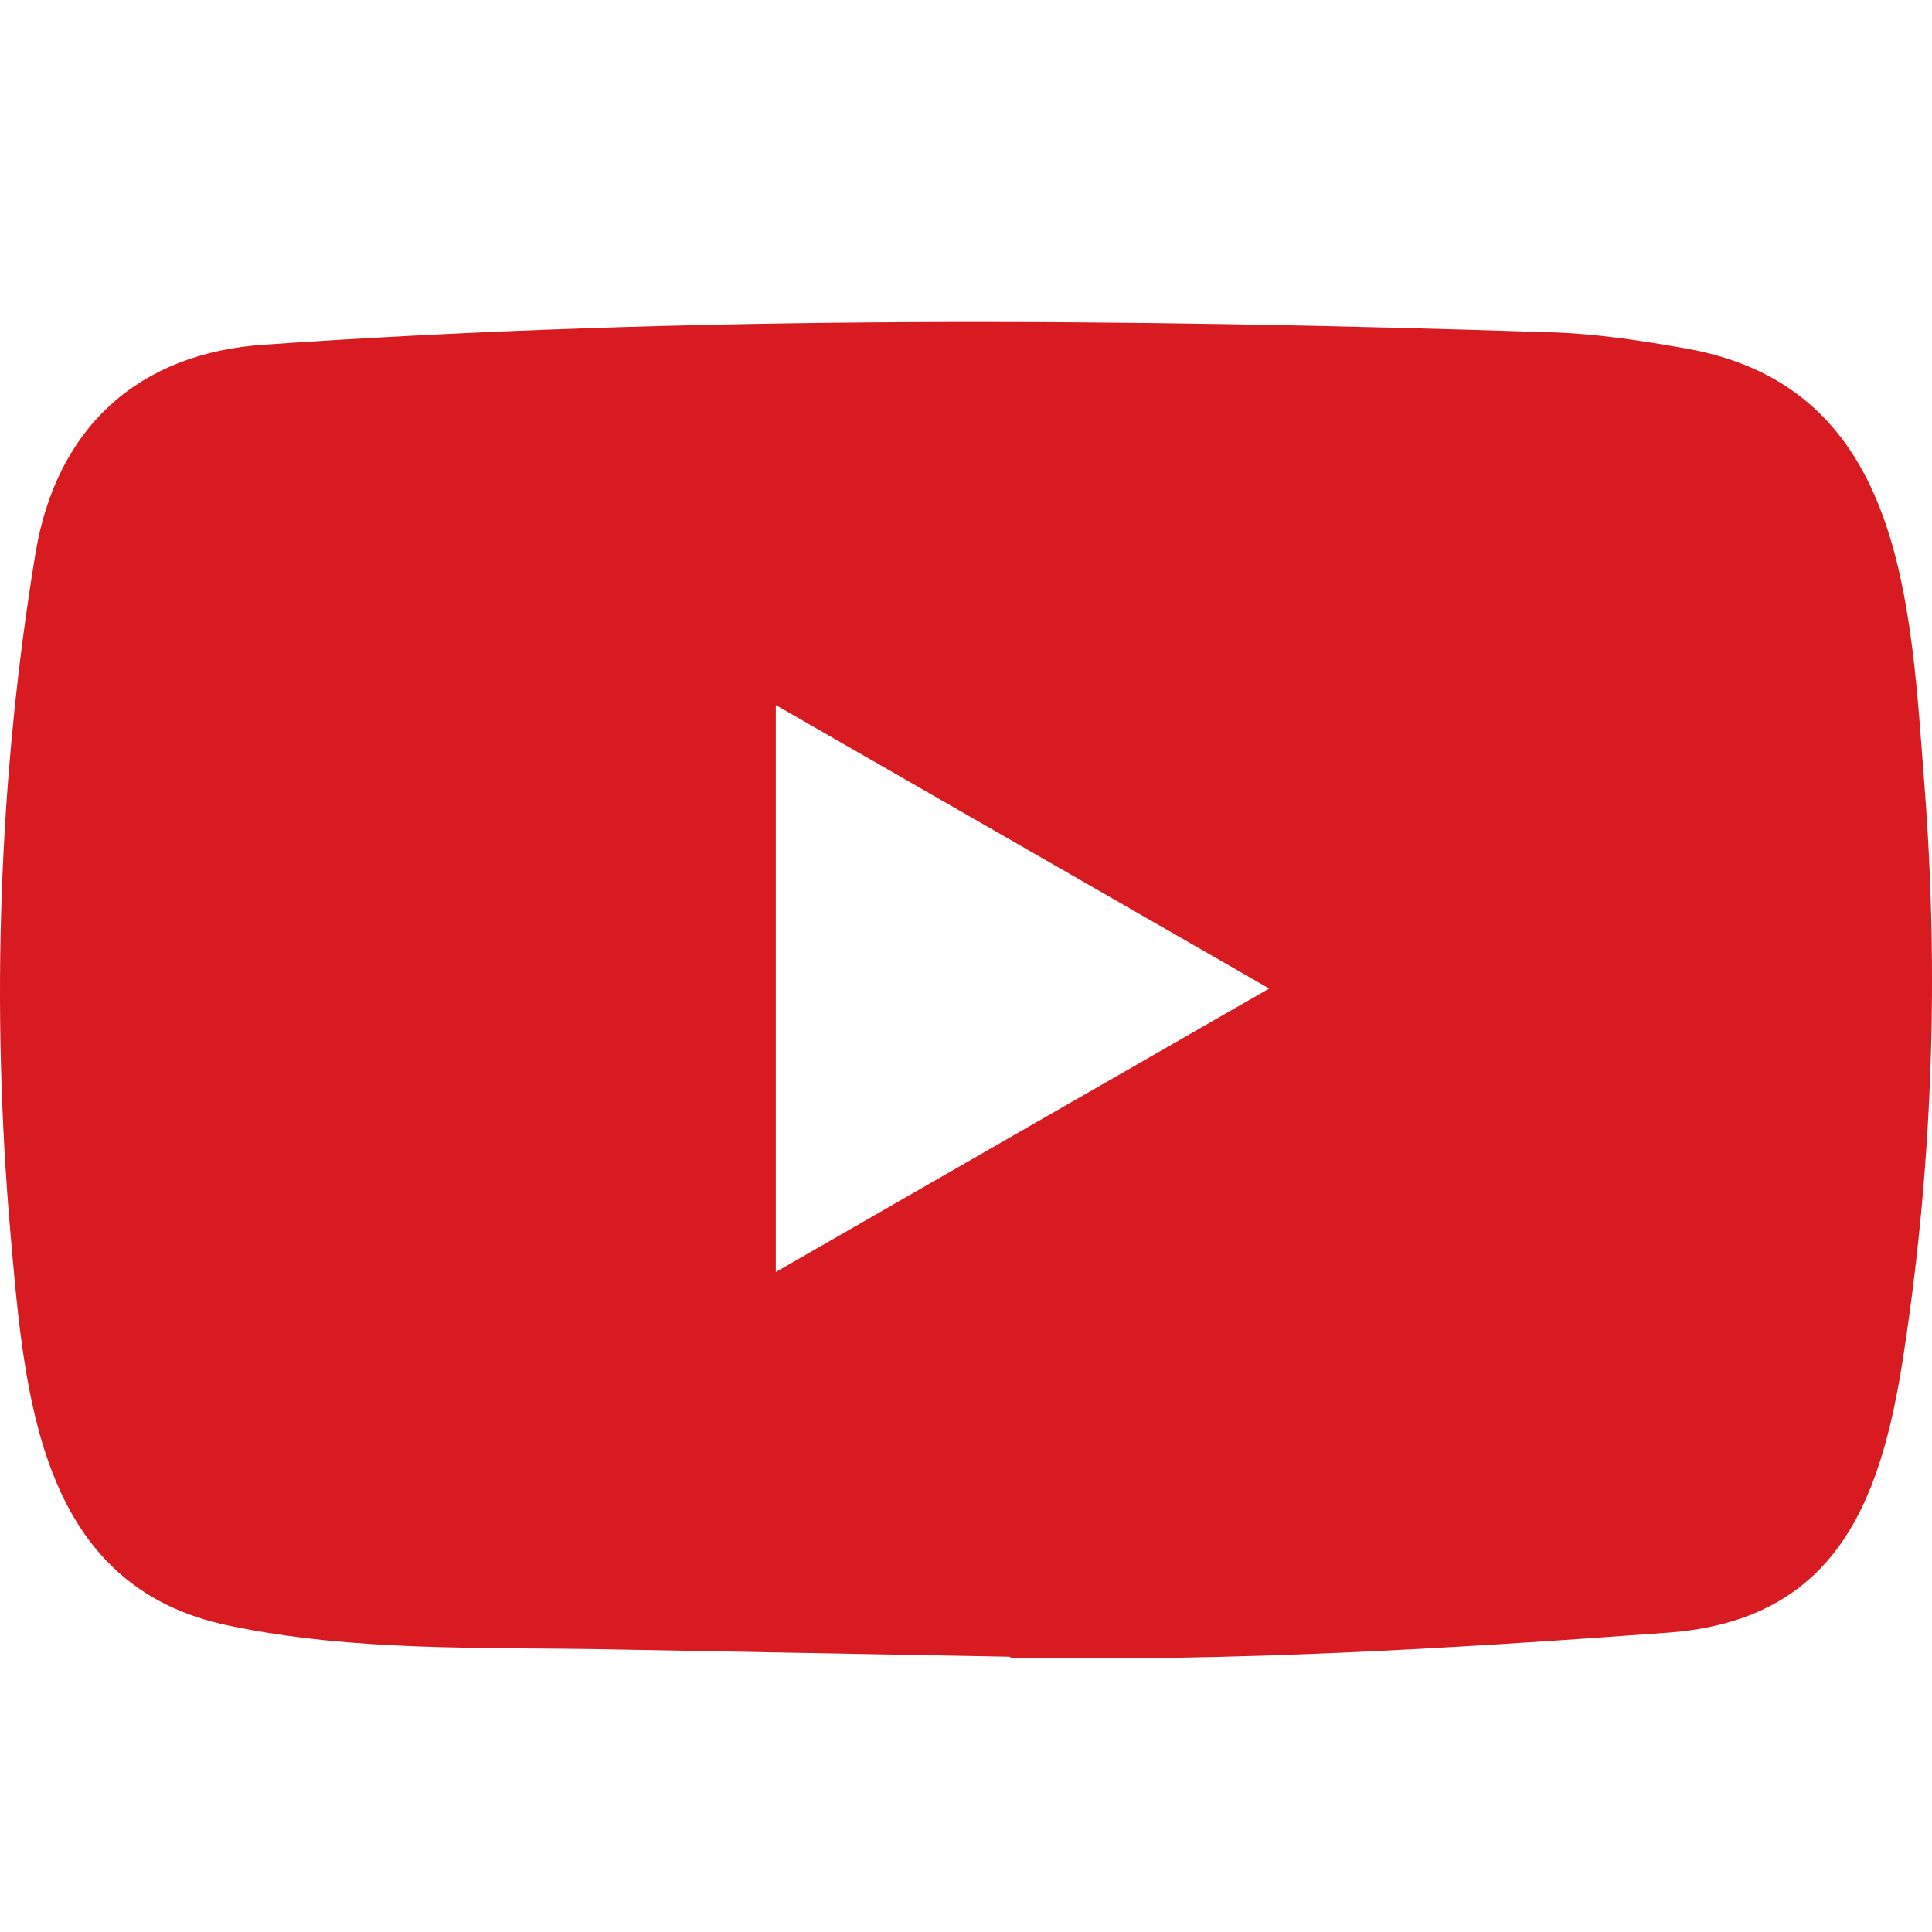 <svg width="18" height="18" viewBox="0 0 18 18" fill="none" xmlns="http://www.w3.org/2000/svg">
<g clip-path="url(#clip0_10_1590)">
<path d="M9.399 15.435L5.706 15.367C4.51 15.344 3.312 15.391 2.139 15.147C0.356 14.783 0.23 12.996 0.098 11.498C-0.085 9.392 -0.014 7.247 0.33 5.158C0.524 3.986 1.287 3.287 2.468 3.211C6.455 2.935 10.468 2.967 14.446 3.096C14.866 3.108 15.289 3.173 15.703 3.246C17.748 3.604 17.798 5.629 17.931 7.333C18.063 9.054 18.007 10.785 17.754 12.494C17.552 13.91 17.164 15.097 15.527 15.212C13.476 15.362 11.473 15.482 9.416 15.444C9.416 15.435 9.405 15.435 9.399 15.435ZM7.228 11.851C8.773 10.963 10.289 10.091 11.825 9.21C10.277 8.322 8.764 7.45 7.228 6.569V11.851Z" fill="#D81B21"/>
</g>
<defs>
<clipPath id="clip0_10_1590">
<rect width="18" height="18" fill="white"/>
</clipPath>
</defs>
</svg>
